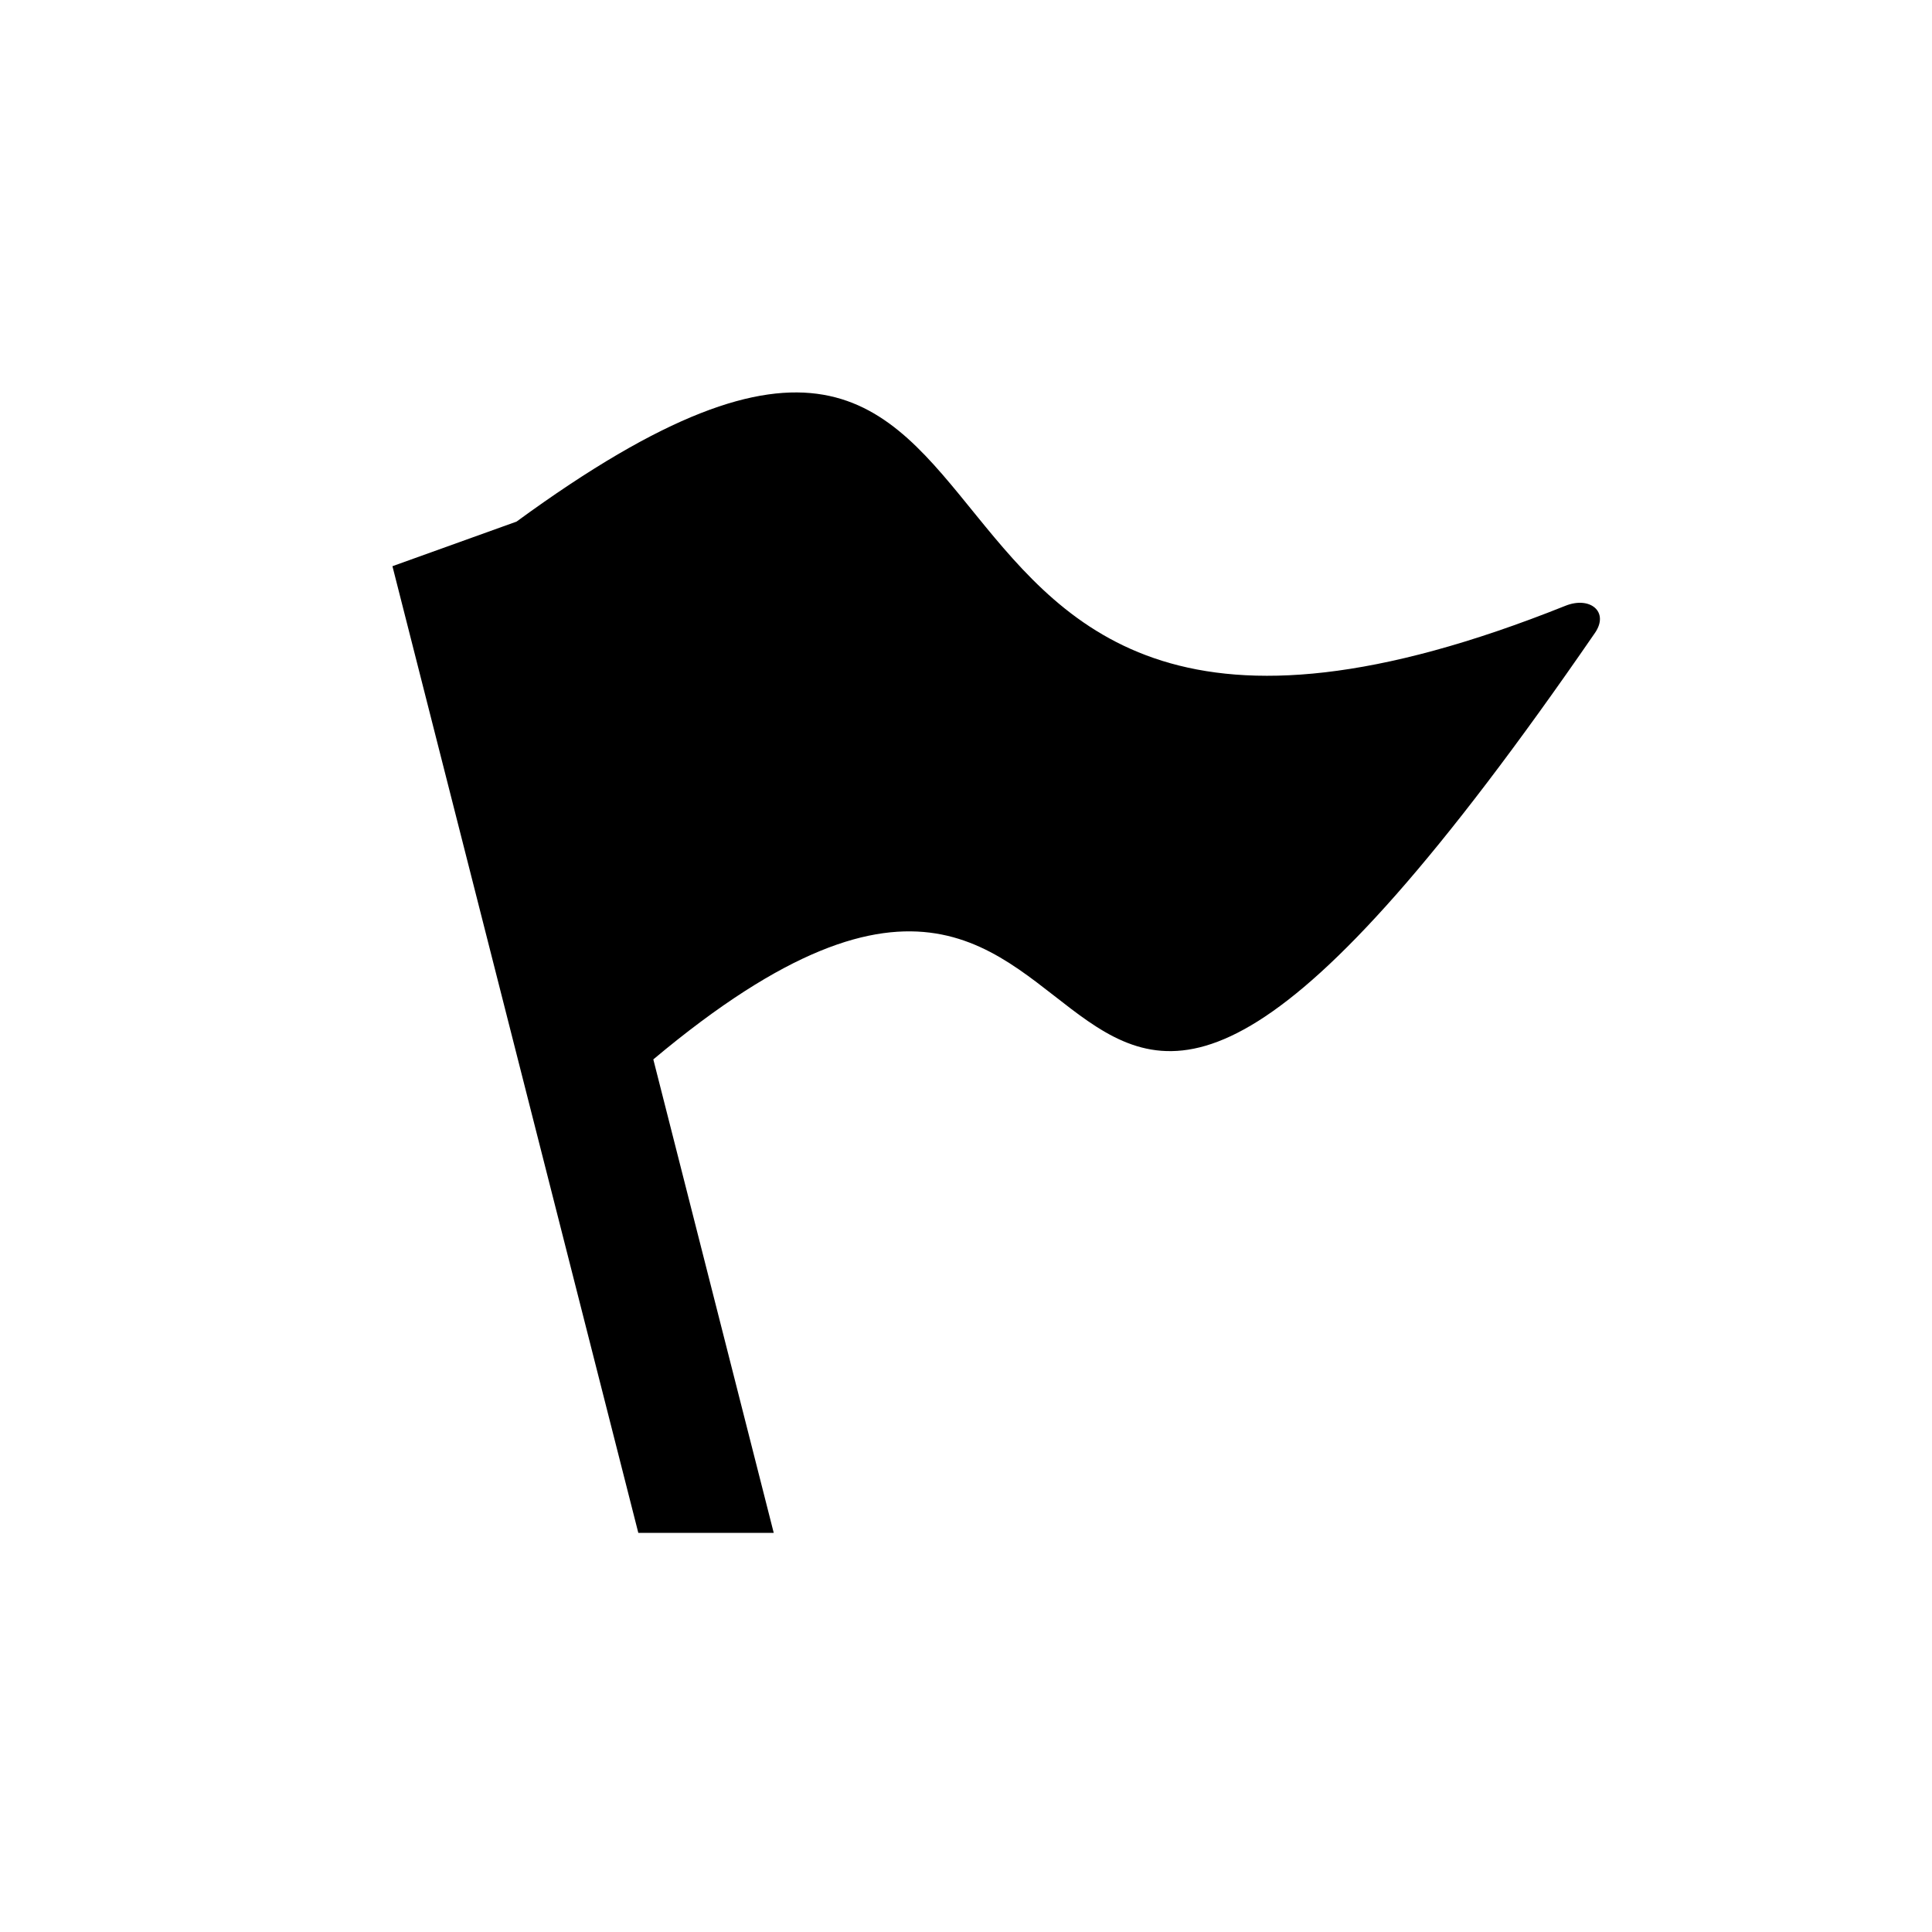 <?xml version="1.0" encoding="utf-8"?>
<!-- Generator: Adobe Illustrator 17.0.0, SVG Export Plug-In . SVG Version: 6.00 Build 0)  -->
<!DOCTYPE svg PUBLIC "-//W3C//DTD SVG 1.1//EN" "http://www.w3.org/Graphics/SVG/1.1/DTD/svg11.dtd">
<svg version="1.1" id="Layer_1" xmlns="http://www.w3.org/2000/svg" xmlns:xlink="http://www.w3.org/1999/xlink" x="0px" y="0px"
	 width="64px" height="64px" viewBox="-0.5 0.5 64 64" enable-background="new -0.5 0.5 64 64" xml:space="preserve">
<g id="Captions">
</g>
<g>
	<path d="M51.358,20.567C26.006,30.715,36.275,3.401,16.611,17.779L12.5,19.256l8.145,32.022h4.486l-3.989-15.684
		c17.543-14.707,10.441,16.025,31.193-14.128C52.816,20.767,52.172,20.241,51.358,20.567z"/>
</g>
</svg>

